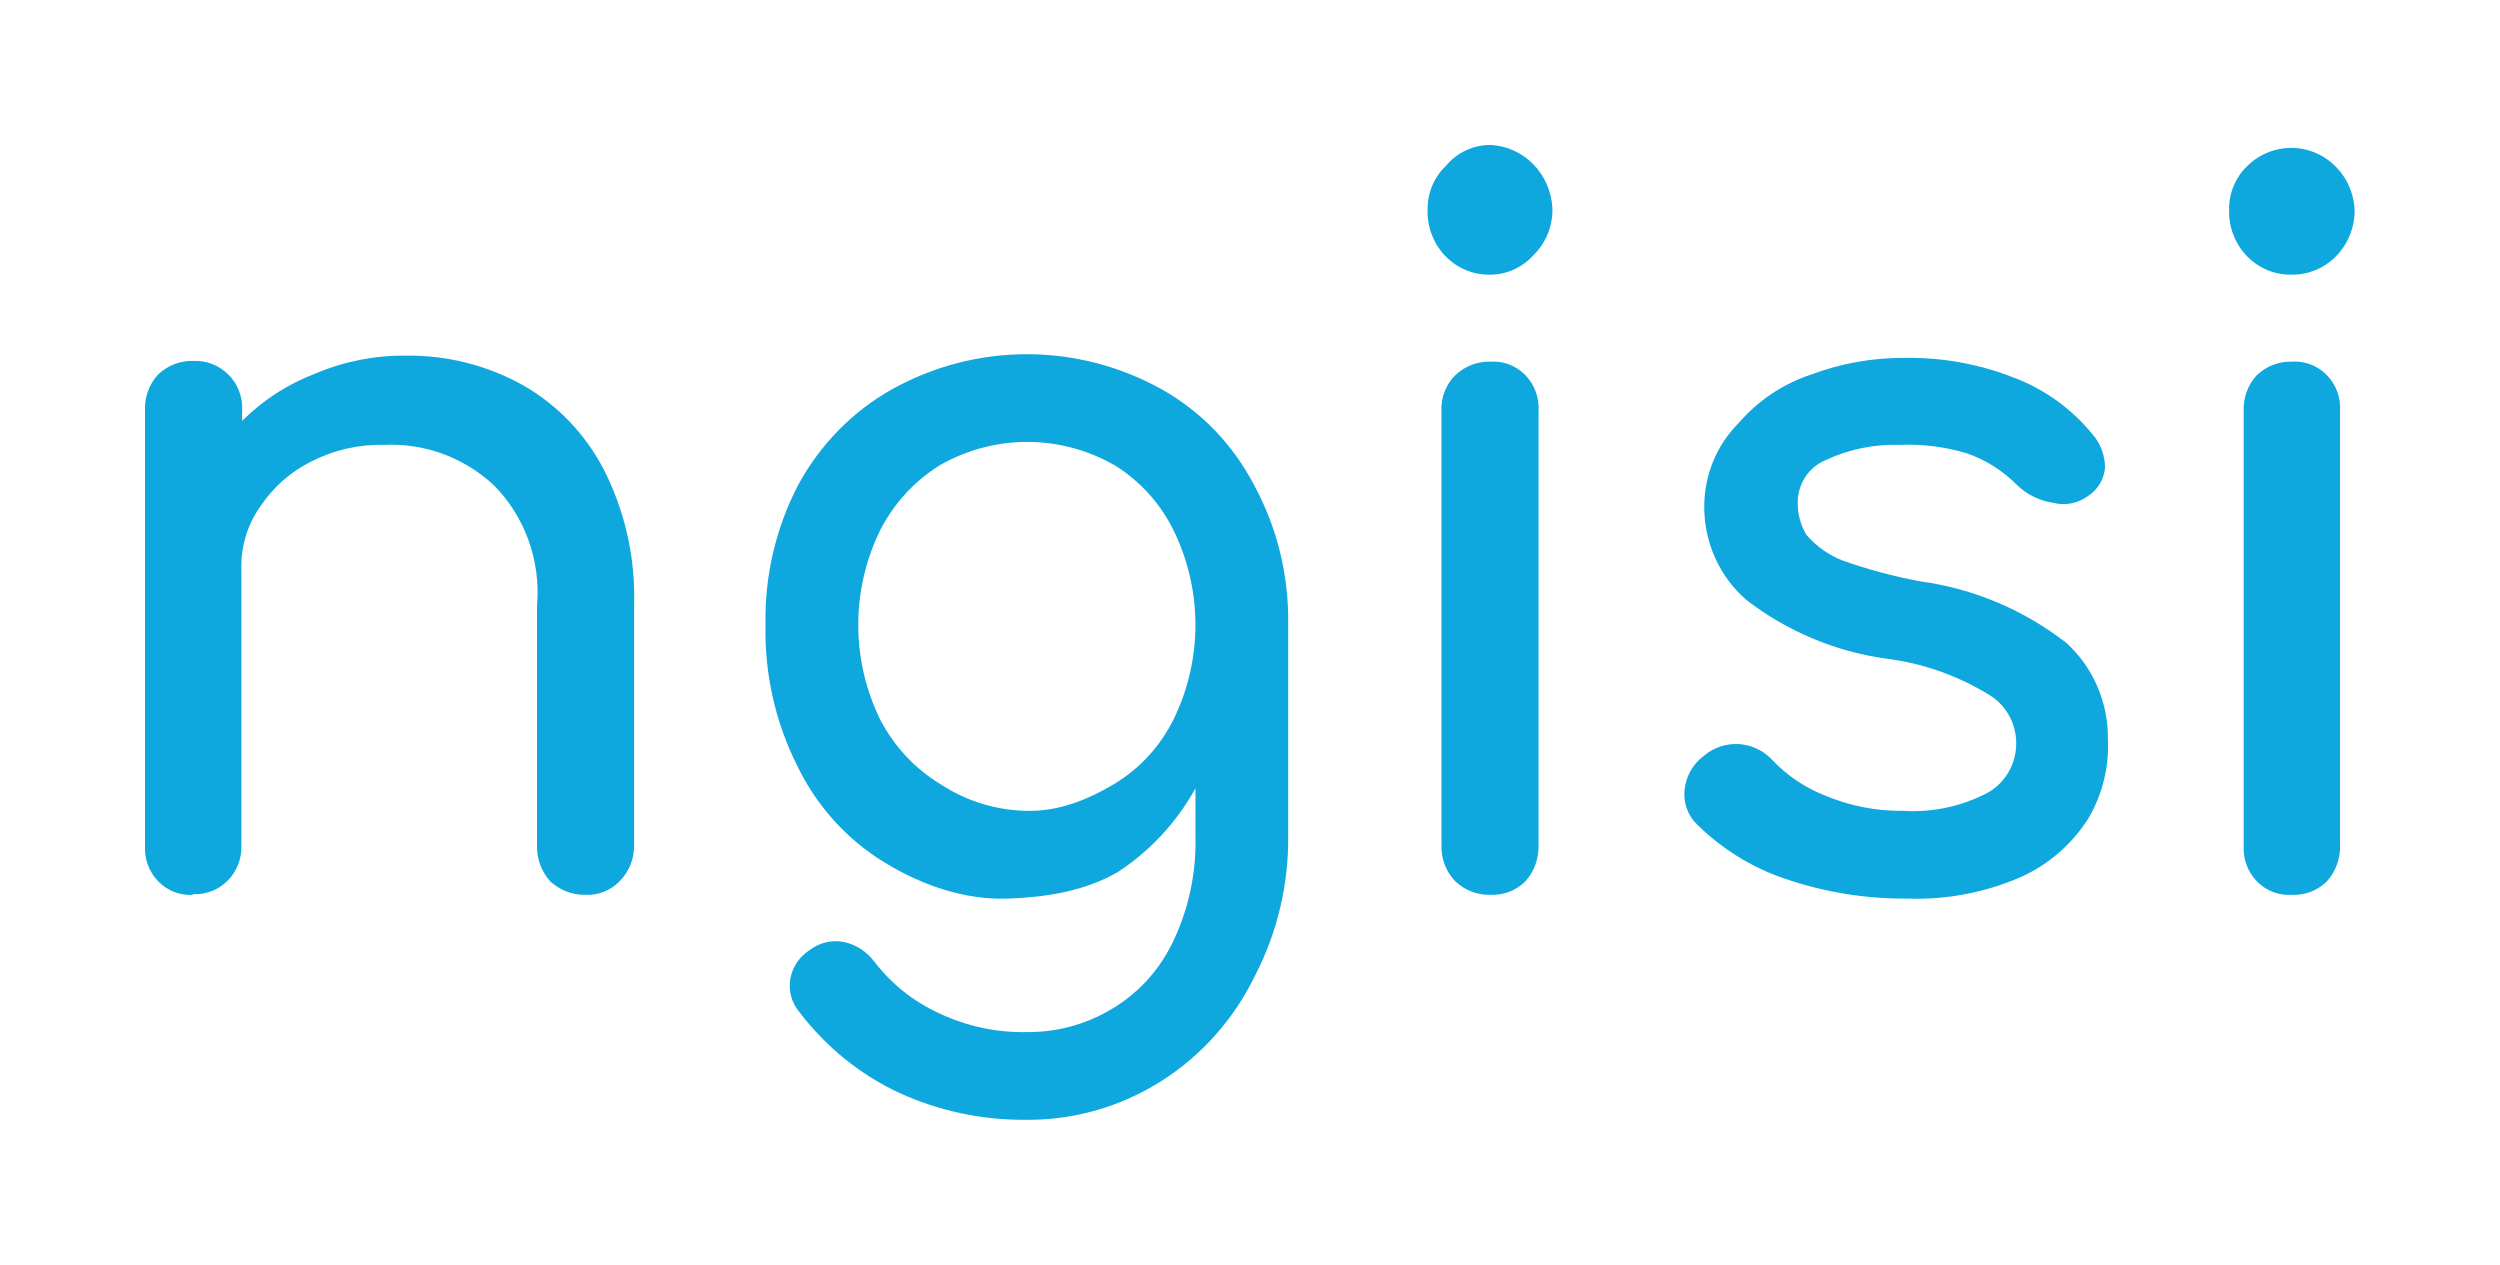 <svg width="593" height="300" viewBox="0 0 593 300" fill="none" xmlns="http://www.w3.org/2000/svg">
<path d="M45.831 212.254C44.303 212.359 42.772 212.128 41.339 211.575C39.907 211.022 38.605 210.161 37.523 209.049C36.441 207.937 35.603 206.6 35.064 205.128C34.526 203.657 34.301 202.083 34.403 200.515V97.347C34.332 95.781 34.571 94.217 35.107 92.749C35.643 91.281 36.464 89.941 37.52 88.809C39.777 86.669 42.76 85.52 45.831 85.607C47.355 85.534 48.878 85.78 50.306 86.331C51.735 86.881 53.04 87.724 54.142 88.809C55.255 89.906 56.125 91.236 56.693 92.709C57.261 94.183 57.513 95.764 57.432 97.347V99.837C62.381 94.904 68.278 91.087 74.746 88.631C81.549 85.734 88.853 84.281 96.217 84.362C105.876 84.209 115.414 86.597 123.921 91.299C132.065 95.895 138.74 102.814 143.14 111.221C148.249 121.185 150.755 132.339 150.413 143.594V200.515C150.428 202.105 150.129 203.681 149.534 205.149C148.939 206.616 148.06 207.945 146.95 209.053C145.906 210.119 144.661 210.953 143.291 211.504C141.921 212.054 140.455 212.31 138.985 212.254C135.863 212.333 132.83 211.188 130.5 209.053C128.417 206.733 127.299 203.669 127.384 200.515V143.594C127.832 138.328 127.133 133.025 125.335 128.071C123.538 123.117 120.689 118.637 116.995 114.957C109.929 108.464 100.665 105.079 91.196 105.529C85.2 105.361 79.254 106.704 73.881 109.442C69.003 111.852 64.824 115.531 61.76 120.115C58.679 124.44 57.094 129.699 57.258 135.056V200.337C57.335 201.914 57.086 203.491 56.528 204.963C55.969 206.435 55.114 207.769 54.019 208.877C52.923 209.986 51.612 210.844 50.171 211.395C48.73 211.947 47.192 212.179 45.657 212.077L45.831 212.254ZM239.238 213.144C228.868 213.55 218.607 209.97 209.695 204.508C200.783 199.047 193.603 191.049 189.025 181.482C183.892 171.202 181.333 159.77 181.579 148.219C181.341 136.627 184.025 125.168 189.371 114.957C194.544 105.436 202.226 97.606 211.534 92.366C221.368 86.886 232.379 84.016 243.567 84.016C254.754 84.016 265.765 86.886 275.599 92.366C284.85 97.564 292.43 105.413 297.416 114.957C302.958 125.104 305.767 136.586 305.554 148.219V198.202C305.686 209.726 303.008 221.1 297.762 231.287C292.741 241.705 284.957 250.455 275.308 256.528C265.659 262.602 254.536 265.752 243.22 265.617C232.906 265.694 222.694 263.511 213.266 259.214C204.041 254.906 195.963 248.377 189.717 240.181C188.77 239.113 188.075 237.836 187.684 236.448C187.294 235.06 187.22 233.599 187.466 232.176C187.718 230.79 188.248 229.473 189.023 228.309C189.799 227.145 190.802 226.16 191.968 225.417C193.14 224.506 194.487 223.86 195.919 223.523C197.352 223.185 198.838 223.164 200.279 223.461C203.101 224.097 205.615 225.735 207.379 228.085C211.461 233.409 216.752 237.624 222.789 240.359C229.35 243.466 236.517 244.988 243.74 244.806C250.663 244.852 257.475 243.011 263.479 239.469C269.724 235.84 274.785 230.394 278.023 223.816C281.889 215.938 283.792 207.199 283.564 198.38V186.996C279.075 195.1 272.712 201.942 265.037 206.918C257.167 211.415 248.27 212.79 239.238 213.144ZM243.74 192.332C250.973 192.495 258.108 189.697 264.345 185.929C270.348 182.314 275.216 177.004 278.37 170.632C281.78 163.68 283.556 156.004 283.556 148.219C283.556 140.435 281.78 132.759 278.37 125.807C275.219 119.386 270.354 114.018 264.345 110.332C258.015 106.718 250.894 104.822 243.653 104.822C236.412 104.822 229.291 106.718 222.962 110.332C216.941 114.059 212.03 119.412 208.764 125.807C205.354 132.759 203.578 140.435 203.578 148.219C203.578 156.004 205.354 163.68 208.764 170.632C212.034 176.977 216.947 182.271 222.962 185.929C229.162 190.032 236.365 192.252 243.74 192.332ZM353.516 212.254C350.445 212.342 347.463 211.193 345.205 209.053C344.118 207.936 343.265 206.602 342.7 205.134C342.134 203.665 341.867 202.093 341.915 200.515V97.525C341.834 95.942 342.086 94.361 342.654 92.887C343.222 91.414 344.092 90.084 345.205 88.987C347.463 86.847 350.445 85.698 353.516 85.785C355.043 85.68 356.575 85.912 358.007 86.465C359.44 87.017 360.741 87.879 361.824 88.99C362.906 90.102 363.744 91.439 364.282 92.911C364.821 94.383 365.046 95.956 364.944 97.525V200.515C365.029 203.669 363.911 206.733 361.827 209.053C360.726 210.137 359.421 210.98 357.992 211.531C356.563 212.081 355.04 212.327 353.516 212.254ZM353.516 65.151C351.548 65.2 349.59 64.838 347.762 64.086C345.934 63.335 344.273 62.21 342.881 60.779C341.489 59.349 340.394 57.643 339.662 55.765C338.931 53.887 338.578 51.876 338.625 49.854C338.582 47.89 338.946 45.938 339.692 44.129C340.439 42.32 341.55 40.694 342.954 39.359C344.258 37.793 345.878 36.536 347.702 35.676C349.526 34.816 351.51 34.374 353.516 34.379C357.365 34.553 361.011 36.202 363.735 39C366.459 41.799 368.064 45.544 368.234 49.498C368.274 51.557 367.894 53.602 367.118 55.502C366.343 57.401 365.19 59.113 363.732 60.527C362.428 61.975 360.849 63.133 359.091 63.928C357.334 64.724 355.436 65.14 353.516 65.151ZM452.384 213.144C442.438 213.227 432.548 211.604 423.122 208.341C415.416 205.692 408.378 201.317 402.517 195.534C401.444 194.497 400.619 193.218 400.109 191.799C399.598 190.379 399.415 188.857 399.574 187.352C399.737 185.768 400.223 184.238 400.998 182.859C401.774 181.48 402.822 180.284 404.076 179.347C406.426 177.321 409.446 176.302 412.508 176.501C415.57 176.699 418.441 178.101 420.525 180.415C423.957 183.99 428.088 186.779 432.645 188.597C438.624 191.147 445.046 192.418 451.518 192.332C458.407 192.755 465.281 191.281 471.431 188.063C473.492 186.92 475.214 185.226 476.415 183.159C477.615 181.092 478.249 178.73 478.249 176.324C478.249 173.917 477.615 171.555 476.415 169.488C475.214 167.422 473.492 165.727 471.431 164.584C464.056 160.12 455.861 157.273 447.363 156.224C435.37 154.563 423.988 149.787 414.291 142.349C411.084 139.591 408.517 136.131 406.78 132.223C405.042 128.314 404.177 124.056 404.249 119.759C404.299 116.137 405.043 112.56 406.44 109.233C407.836 105.906 409.857 102.895 412.387 100.371C417.035 94.98 423.019 90.984 429.702 88.809C436.748 86.175 444.194 84.85 451.692 84.896C460.685 84.726 469.624 86.357 478.01 89.698C485.146 92.444 491.469 97.04 496.364 103.039C498.276 105.241 499.325 108.093 499.308 111.043C499.17 112.378 498.74 113.663 498.051 114.803C497.361 115.943 496.429 116.907 495.325 117.625C494.116 118.522 492.726 119.132 491.259 119.409C489.791 119.686 488.282 119.623 486.841 119.226C483.732 118.754 480.835 117.328 478.53 115.134C475.117 111.659 470.969 109.041 466.409 107.486C461.238 105.948 455.858 105.288 450.48 105.529C444.519 105.338 438.595 106.555 433.165 109.087C431.174 109.878 429.462 111.27 428.257 113.08C427.051 114.89 426.408 117.032 426.412 119.226C426.384 121.926 427.105 124.579 428.49 126.874C430.806 129.559 433.715 131.633 436.974 132.922C443.016 135.069 449.21 136.734 455.501 137.902C468.079 139.601 480.012 144.627 490.131 152.488C493.287 155.357 495.803 158.893 497.507 162.853C499.21 166.813 500.061 171.105 500 175.434C500.3 182.137 498.609 188.774 495.152 194.467C491.19 200.539 485.595 205.298 479.049 208.163C470.614 211.779 461.518 213.478 452.384 213.144ZM543.634 212.254C542.107 212.359 540.575 212.128 539.142 211.575C537.71 211.022 536.408 210.161 535.326 209.049C534.244 207.937 533.406 206.6 532.867 205.128C532.329 203.657 532.104 202.083 532.206 200.515V97.525C532.135 95.959 532.374 94.394 532.91 92.927C533.446 91.459 534.267 90.118 535.322 88.987C537.58 86.847 540.563 85.698 543.634 85.785C545.161 85.68 546.692 85.912 548.125 86.465C549.558 87.017 550.859 87.879 551.941 88.99C553.023 90.102 553.862 91.439 554.4 92.911C554.938 94.383 555.164 95.956 555.062 97.525V200.515C555.147 203.669 554.028 206.733 551.945 209.053C550.843 210.137 549.538 210.98 548.109 211.531C546.681 212.081 545.158 212.327 543.634 212.254ZM543.634 65.151C541.665 65.2 539.708 64.838 537.879 64.086C536.051 63.335 534.391 62.21 532.999 60.779C531.606 59.349 530.511 57.643 529.78 55.765C529.048 53.887 528.695 51.876 528.743 49.854C528.7 47.89 529.063 45.938 529.81 44.129C530.556 42.32 531.668 40.694 533.072 39.359C535.163 37.307 537.785 35.917 540.625 35.355C543.465 34.793 546.403 35.082 549.087 36.189C551.771 37.296 554.088 39.173 555.762 41.596C557.435 44.019 558.394 46.886 558.524 49.854C558.524 51.907 558.125 53.94 557.352 55.833C556.58 57.726 555.448 59.443 554.023 60.882C551.242 63.655 547.509 65.189 543.634 65.151Z" fill="#0EA8DF"/>
</svg>
